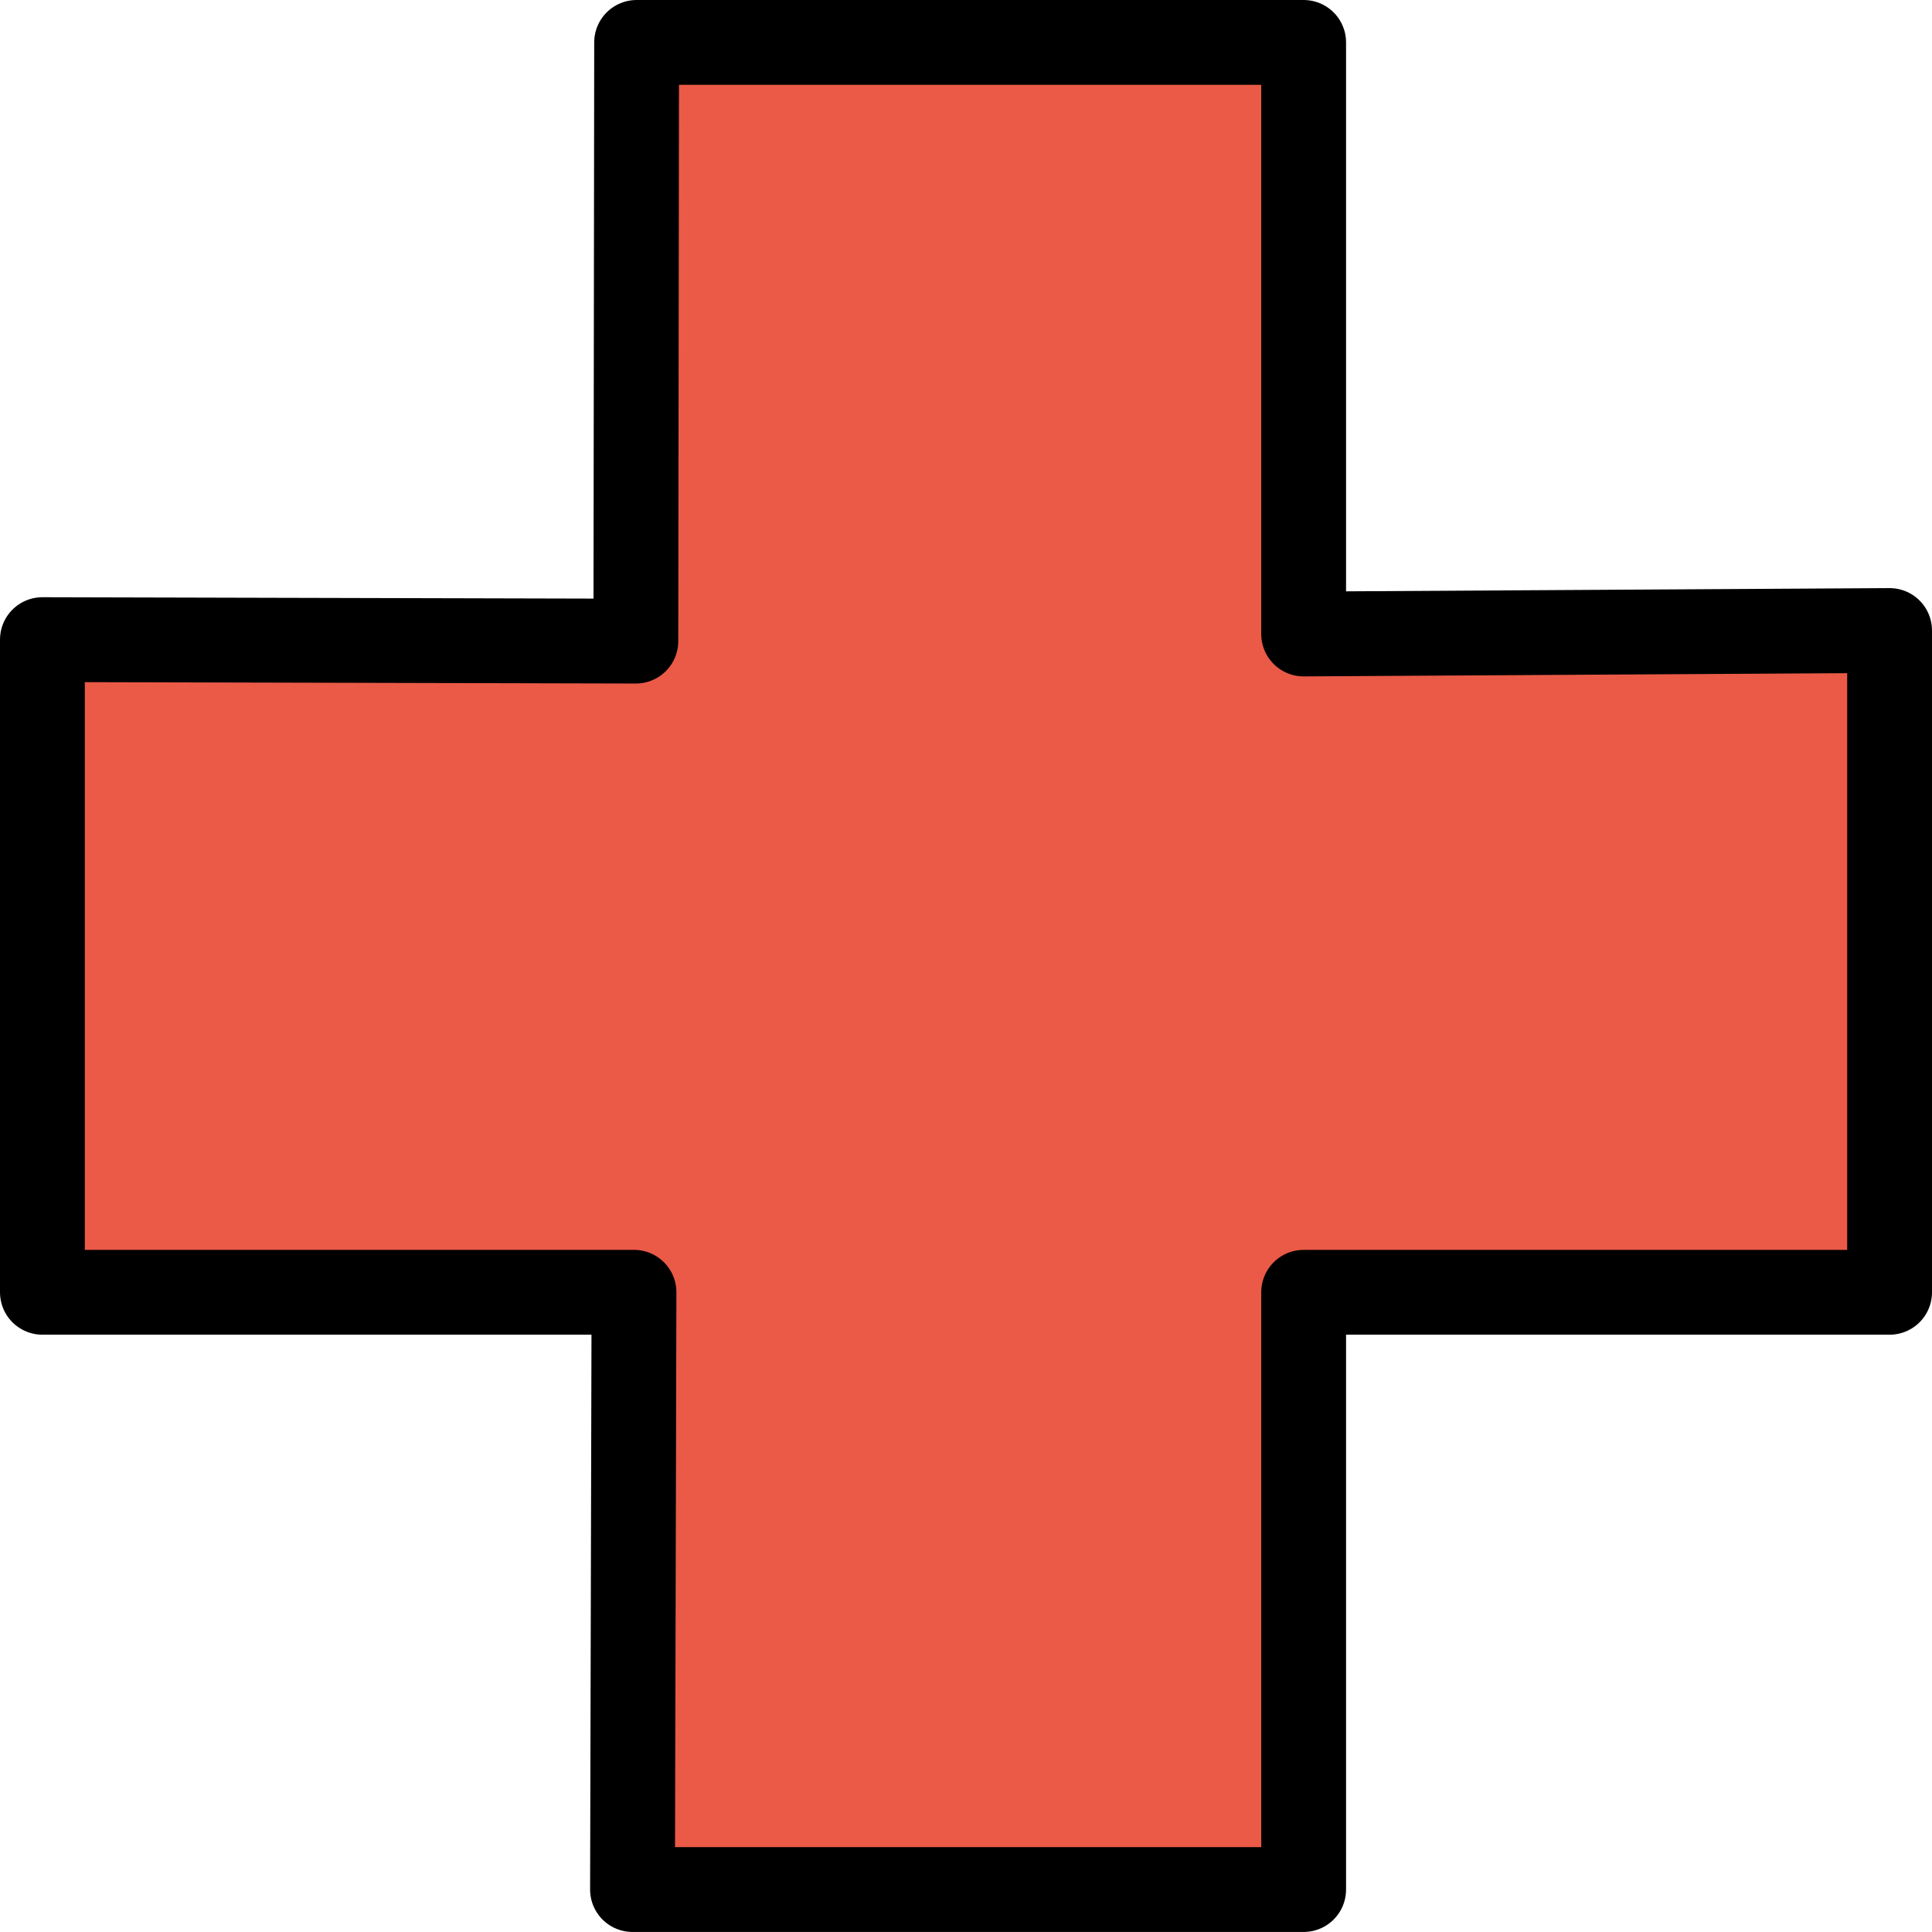 <svg xmlns="http://www.w3.org/2000/svg" xmlns:svg="http://www.w3.org/2000/svg" id="emoji" width="45.558" height="45.557" version="1.1" viewBox="0 0 45.558 45.557"><g id="color" transform="translate(-12.72,-13.384)"><polygon id="polygon1" fill="#ea5a47" points="13.72 28.467 27.714 28.502 27.732 14.384 43.461 14.384 43.461 28.334 57.278 28.252 57.278 43.857 43.461 43.857 43.461 57.941 27.635 57.941 27.67 43.857 13.72 43.857"/></g><g id="line" transform="translate(-12.72,-13.384)"><polygon id="polygon2" fill="none" stroke="#000" stroke-linecap="round" stroke-linejoin="round" stroke-width="2" points="13.72 28.467 27.714 28.502 27.732 14.384 43.461 14.384 43.461 28.334 57.278 28.252 57.278 43.857 43.461 43.857 43.461 57.941 27.635 57.941 27.67 43.857 13.72 43.857"/></g></svg>